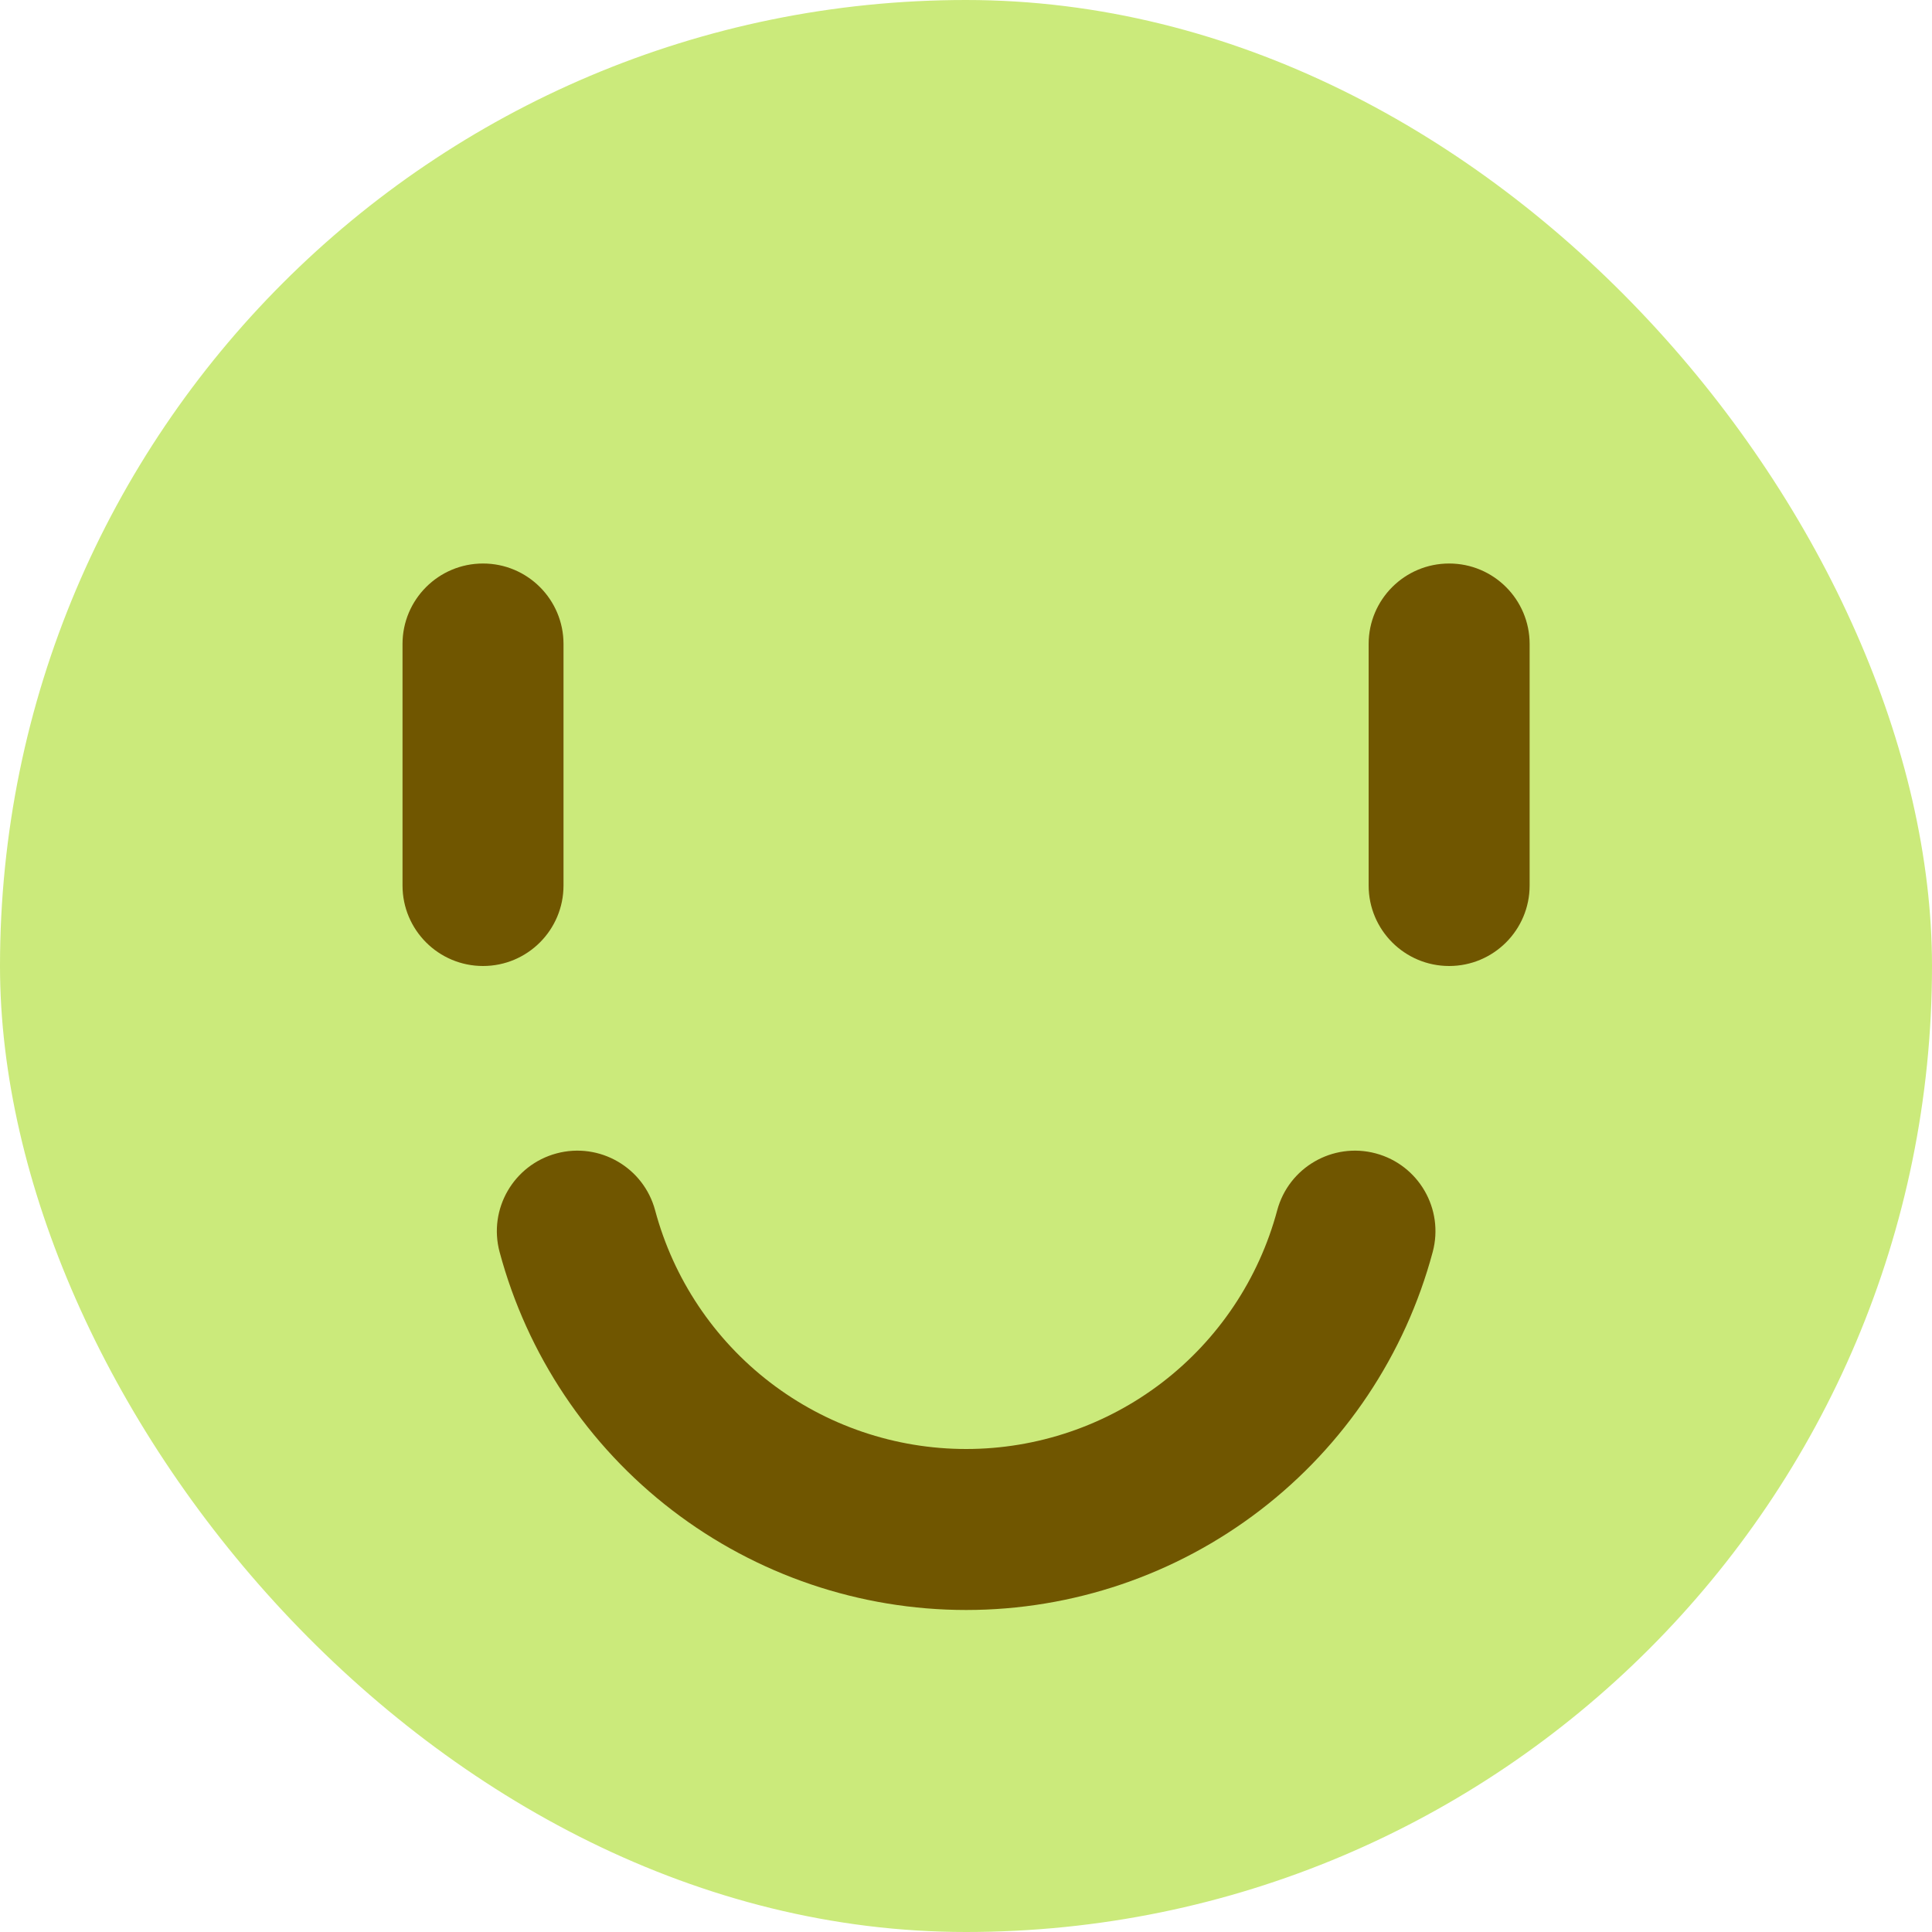 <svg width="64" height="64" viewBox="0 0 64 64" fill="none" xmlns="http://www.w3.org/2000/svg">
<rect width="64" height="64" rx="32" fill="#CBEA7B"/>
<path fill-rule="evenodd" clip-rule="evenodd" d="M48.005 18.667C49.477 18.667 50.671 19.86 50.671 21.333L50.671 29.333C50.671 30.806 49.477 32 48.005 32C46.532 32 45.338 30.806 45.338 29.333L45.338 21.333C45.338 19.86 46.532 18.667 48.005 18.667Z" fill="#705600"/>
<path fill-rule="evenodd" clip-rule="evenodd" d="M16.001 18.667C17.473 18.667 18.667 19.86 18.667 21.333L18.667 29.333C18.667 30.806 17.473 32 16.001 32C14.528 32 13.334 30.806 13.334 29.333L13.334 21.333C13.334 19.86 14.528 18.667 16.001 18.667Z" fill="#705600"/>
<path fill-rule="evenodd" clip-rule="evenodd" d="M45.575 38.208C46.997 38.59 47.841 40.052 47.46 41.474C46.548 44.877 44.54 47.883 41.745 50.027C38.951 52.171 35.528 53.333 32.005 53.333C28.483 53.333 25.059 52.171 22.265 50.027C19.471 47.883 17.462 44.877 16.55 41.474C16.169 40.052 17.014 38.59 18.436 38.208C19.859 37.827 21.321 38.672 21.702 40.094C22.31 42.362 23.649 44.366 25.512 45.796C27.375 47.225 29.657 48 32.005 48C34.353 48 36.636 47.225 38.499 45.796C40.362 44.366 41.701 42.362 42.309 40.094C42.69 38.672 44.152 37.827 45.575 38.208Z" fill="#705600"/>
</svg>
